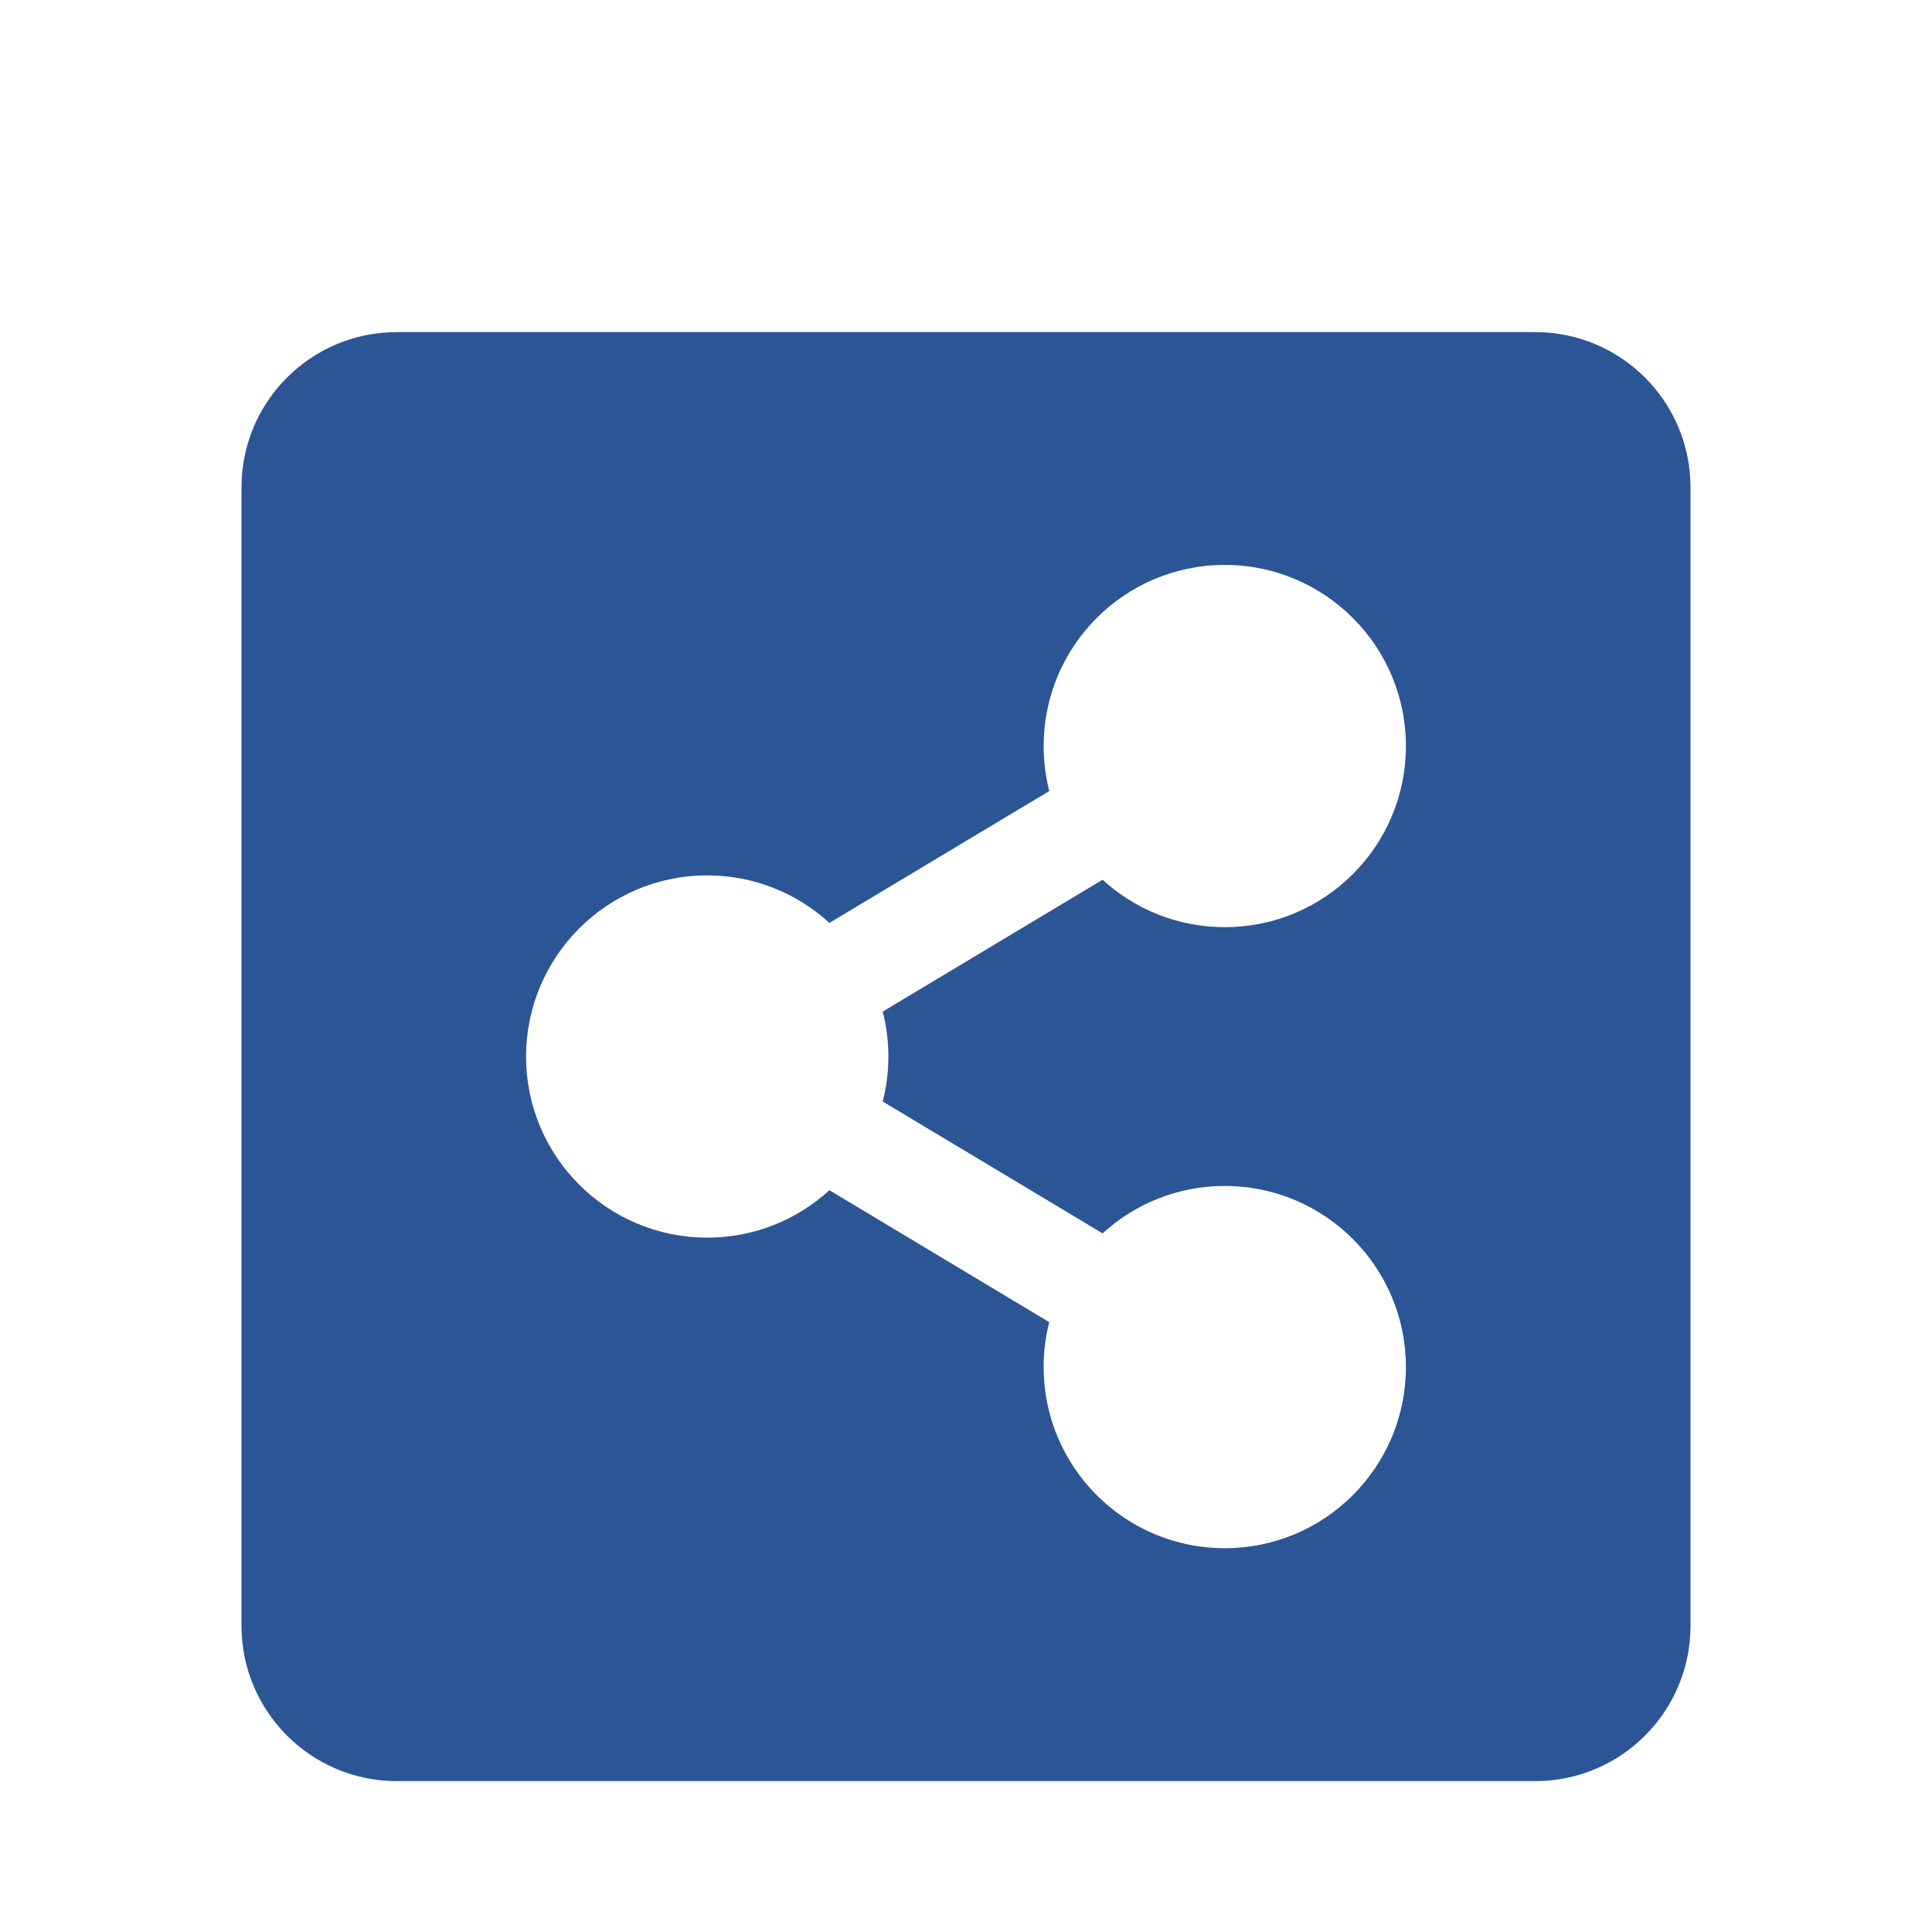 <svg width="20" height="20" viewBox="0 0 20 20" fill="none" xmlns="http://www.w3.org/2000/svg">
<path d="M17.5 5.045V16.83C17.5 17.718 16.78 18.438 15.893 18.438H4.107C3.22 18.438 2.5 17.718 2.5 16.83V5.045C2.5 4.157 3.22 3.438 4.107 3.438H15.893C16.78 3.438 17.5 4.157 17.5 5.045ZM12.679 12.277C12.191 12.277 11.747 12.463 11.414 12.768L9.138 11.403C9.216 11.097 9.216 10.777 9.138 10.472L11.414 9.107C11.747 9.412 12.191 9.598 12.679 9.598C13.714 9.598 14.554 8.759 14.554 7.723C14.554 6.688 13.714 5.848 12.679 5.848C11.643 5.848 10.804 6.688 10.804 7.723C10.804 7.884 10.824 8.04 10.862 8.189L8.586 9.554C8.253 9.249 7.809 9.062 7.321 9.062C6.286 9.062 5.446 9.902 5.446 10.938C5.446 11.973 6.286 12.812 7.321 12.812C7.809 12.812 8.253 12.626 8.586 12.321L10.862 13.687C10.823 13.839 10.803 13.995 10.804 14.152C10.804 15.187 11.643 16.027 12.679 16.027C13.714 16.027 14.554 15.187 14.554 14.152C14.554 13.116 13.714 12.277 12.679 12.277Z" fill="#2C5595"/>
</svg>
